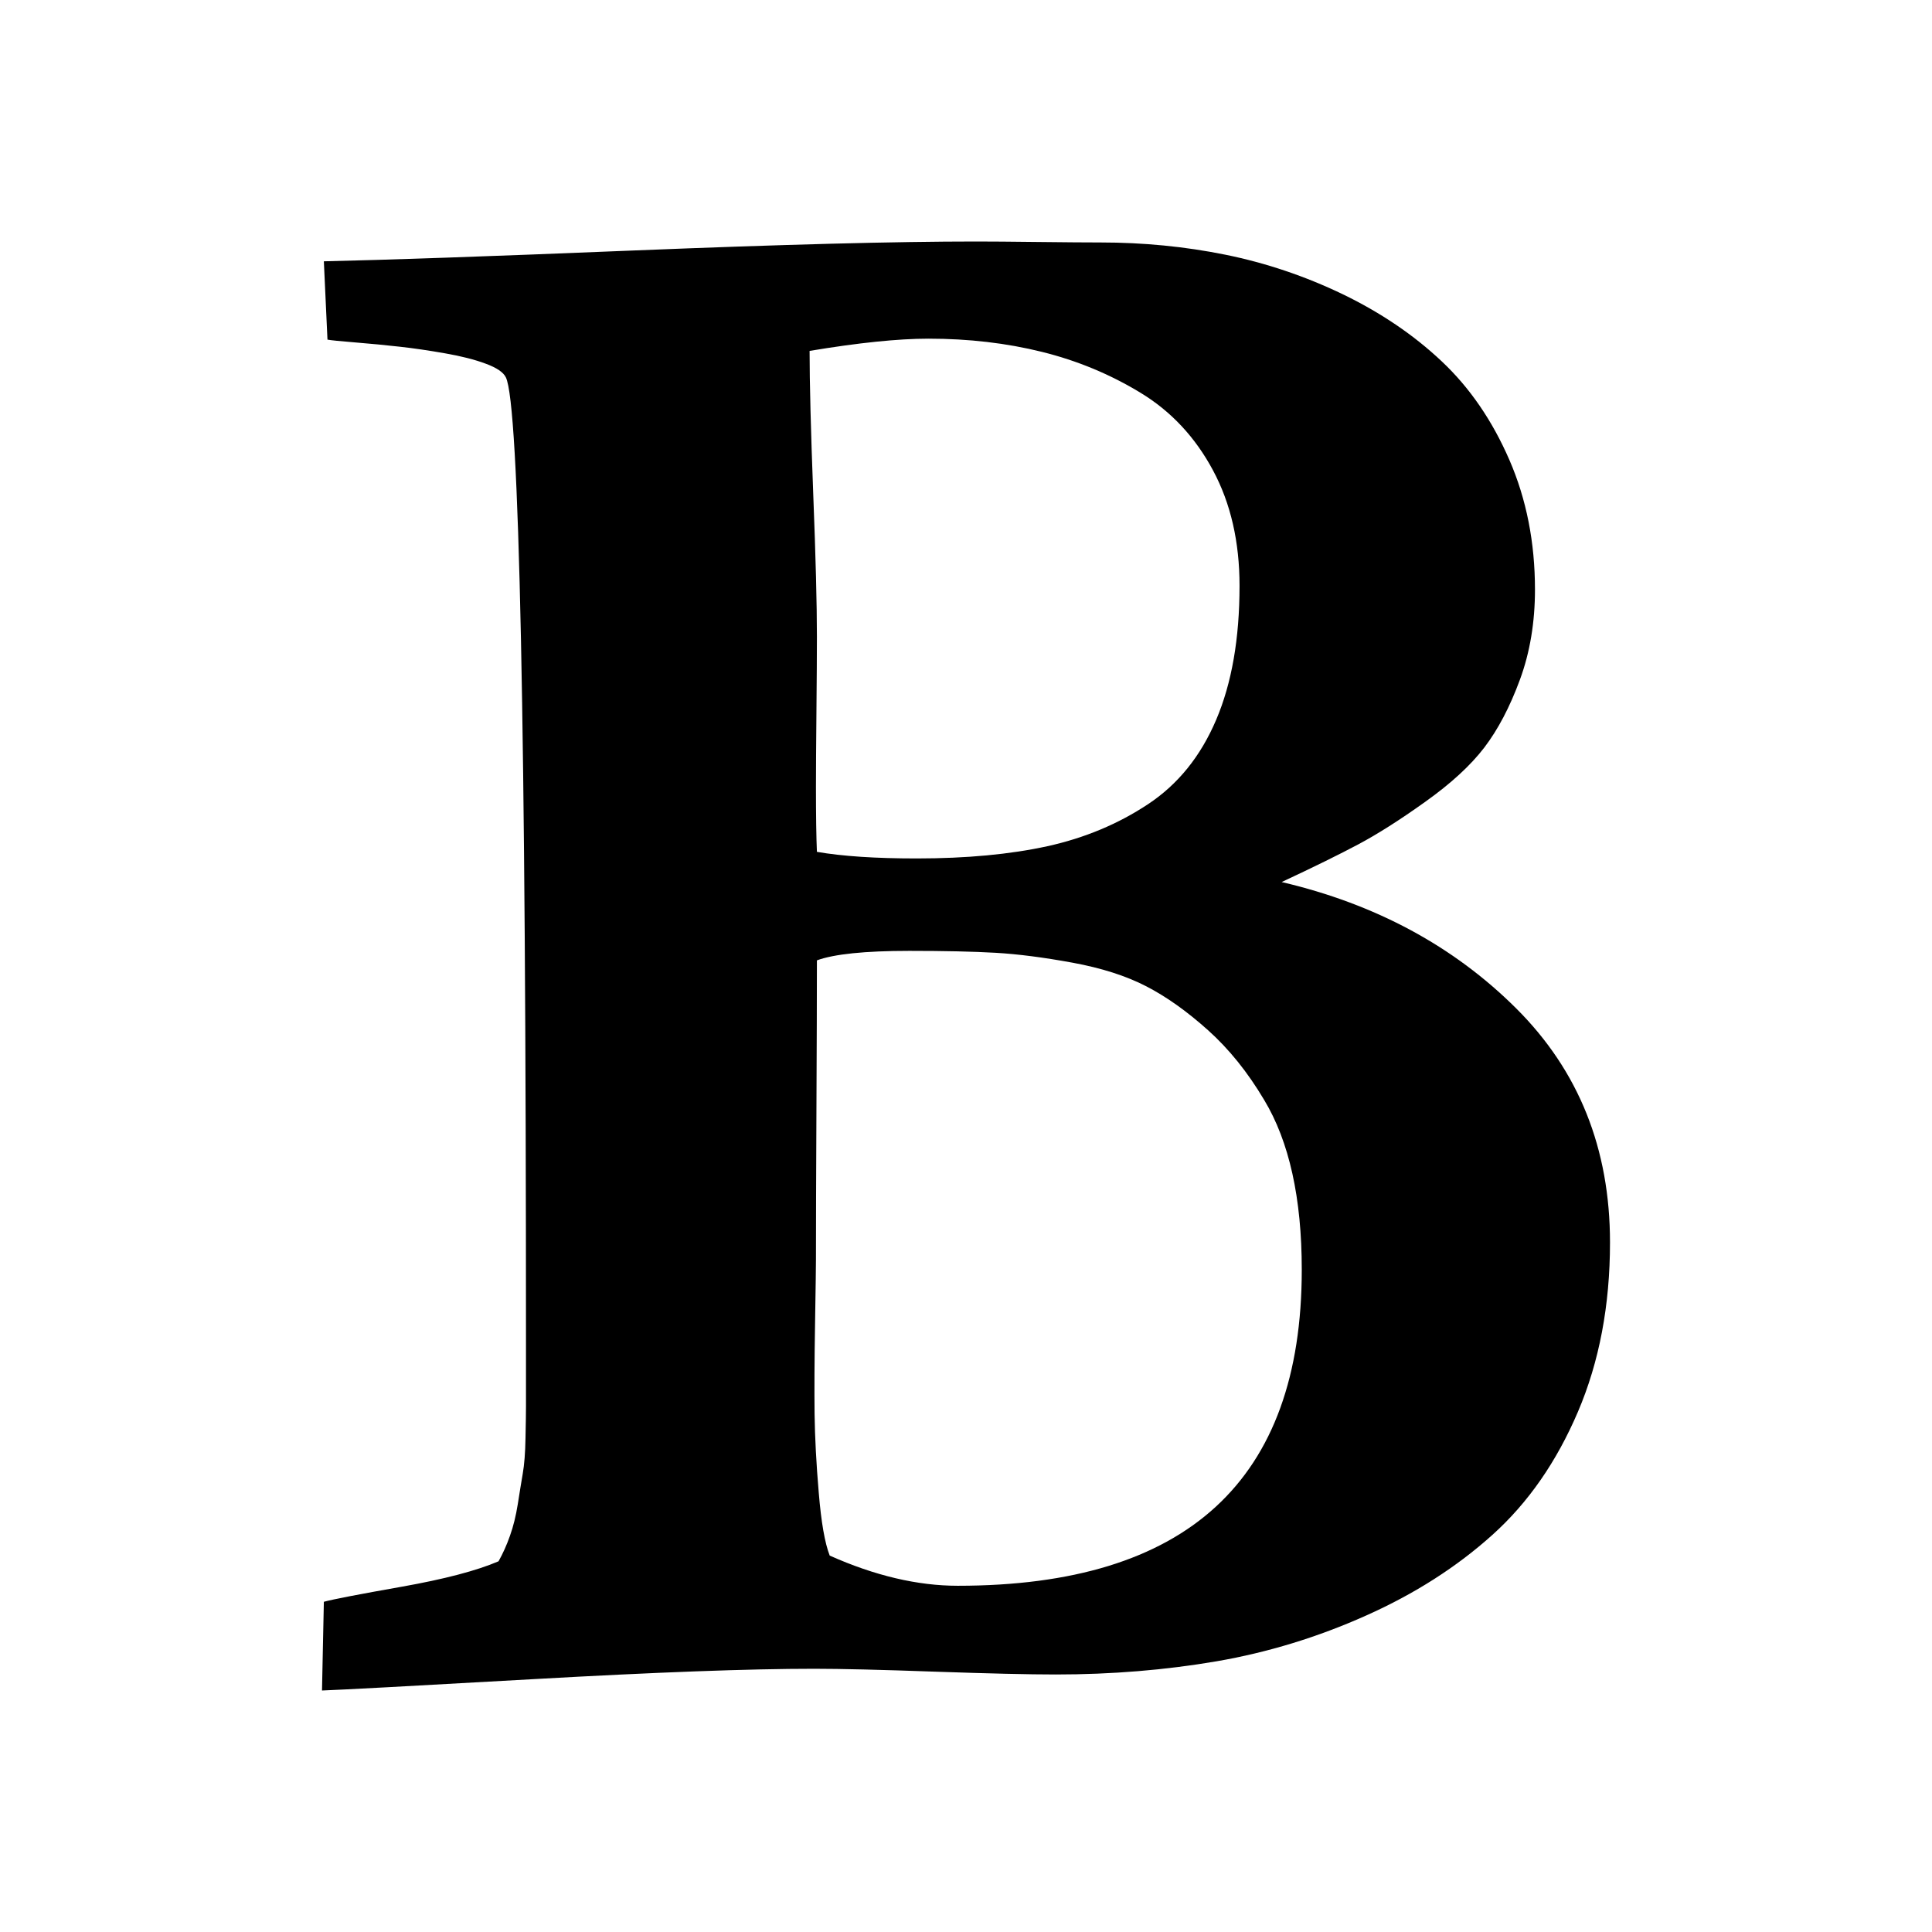 <svg width="24" height="24" viewBox="0 0 24 24"  xmlns="http://www.w3.org/2000/svg">

<path d="M10.307 19.324C10.867 19.574 11.398 19.699 11.898 19.699C14.746 19.699 16.171 18.391 16.171 15.773C16.171 14.883 16.015 14.18 15.704 13.664C15.5 13.32 15.267 13.031 15.006 12.797C14.744 12.562 14.489 12.381 14.239 12.252C13.989 12.123 13.684 12.025 13.324 11.959C12.964 11.893 12.646 11.852 12.369 11.836C12.093 11.82 11.735 11.812 11.296 11.812C10.742 11.812 10.36 11.852 10.148 11.93C10.148 12.344 10.146 12.965 10.142 13.793C10.138 14.621 10.136 15.238 10.136 15.645C10.136 15.707 10.133 15.971 10.125 16.436C10.117 16.9 10.116 17.277 10.119 17.566C10.123 17.855 10.14 18.182 10.171 18.545C10.201 18.908 10.246 19.168 10.307 19.324ZM10.148 10.582C10.466 10.637 10.879 10.664 11.386 10.664C12.008 10.664 12.549 10.613 13.011 10.512C13.473 10.41 13.89 10.236 14.261 9.99C14.633 9.744 14.915 9.395 15.108 8.941C15.301 8.488 15.398 7.934 15.398 7.277C15.398 6.73 15.288 6.252 15.068 5.842C14.848 5.432 14.549 5.111 14.171 4.881C13.792 4.65 13.383 4.48 12.943 4.371C12.504 4.262 12.034 4.207 11.534 4.207C11.155 4.207 10.663 4.258 10.057 4.359C10.057 4.75 10.072 5.34 10.102 6.129C10.133 6.918 10.148 7.512 10.148 7.91C10.148 8.121 10.146 8.434 10.142 8.848C10.138 9.262 10.136 9.57 10.136 9.773C10.136 10.133 10.14 10.402 10.148 10.582ZM4 21L4.023 19.898C4.136 19.867 4.458 19.805 4.989 19.711C5.519 19.617 5.92 19.512 6.193 19.395C6.246 19.301 6.294 19.195 6.335 19.078C6.377 18.961 6.409 18.83 6.432 18.686C6.455 18.541 6.475 18.414 6.494 18.305C6.513 18.195 6.525 18.049 6.528 17.865C6.532 17.682 6.534 17.549 6.534 17.467V16.699C6.534 9.027 6.451 5.023 6.284 4.688C6.254 4.625 6.17 4.568 6.034 4.518C5.898 4.467 5.729 4.424 5.528 4.389C5.328 4.354 5.14 4.326 4.966 4.307C4.792 4.287 4.608 4.27 4.415 4.254C4.222 4.238 4.106 4.227 4.068 4.219L4.023 3.246C4.765 3.23 6.053 3.186 7.886 3.111C9.72 3.037 11.133 3 12.125 3C12.299 3 12.557 3.002 12.898 3.006C13.239 3.01 13.496 3.012 13.671 3.012C14.201 3.012 14.718 3.062 15.222 3.164C15.725 3.266 16.212 3.43 16.682 3.656C17.151 3.883 17.561 4.16 17.909 4.488C18.258 4.816 18.538 5.225 18.75 5.713C18.962 6.201 19.068 6.738 19.068 7.324C19.068 7.73 19.006 8.104 18.881 8.443C18.756 8.783 18.608 9.064 18.438 9.287C18.267 9.51 18.023 9.734 17.704 9.961C17.386 10.188 17.11 10.363 16.875 10.488C16.64 10.613 16.322 10.77 15.921 10.957C17.087 11.23 18.059 11.754 18.835 12.527C19.612 13.301 20 14.27 20 15.434C20 16.215 19.867 16.916 19.602 17.537C19.337 18.158 18.983 18.668 18.54 19.066C18.097 19.465 17.574 19.799 16.972 20.068C16.369 20.338 15.75 20.527 15.114 20.637C14.477 20.746 13.811 20.801 13.114 20.801C12.78 20.801 12.28 20.789 11.614 20.766C10.947 20.742 10.447 20.73 10.114 20.73C9.311 20.73 8.148 20.773 6.625 20.859C5.102 20.945 4.227 20.992 4 21Z" />
</svg>
